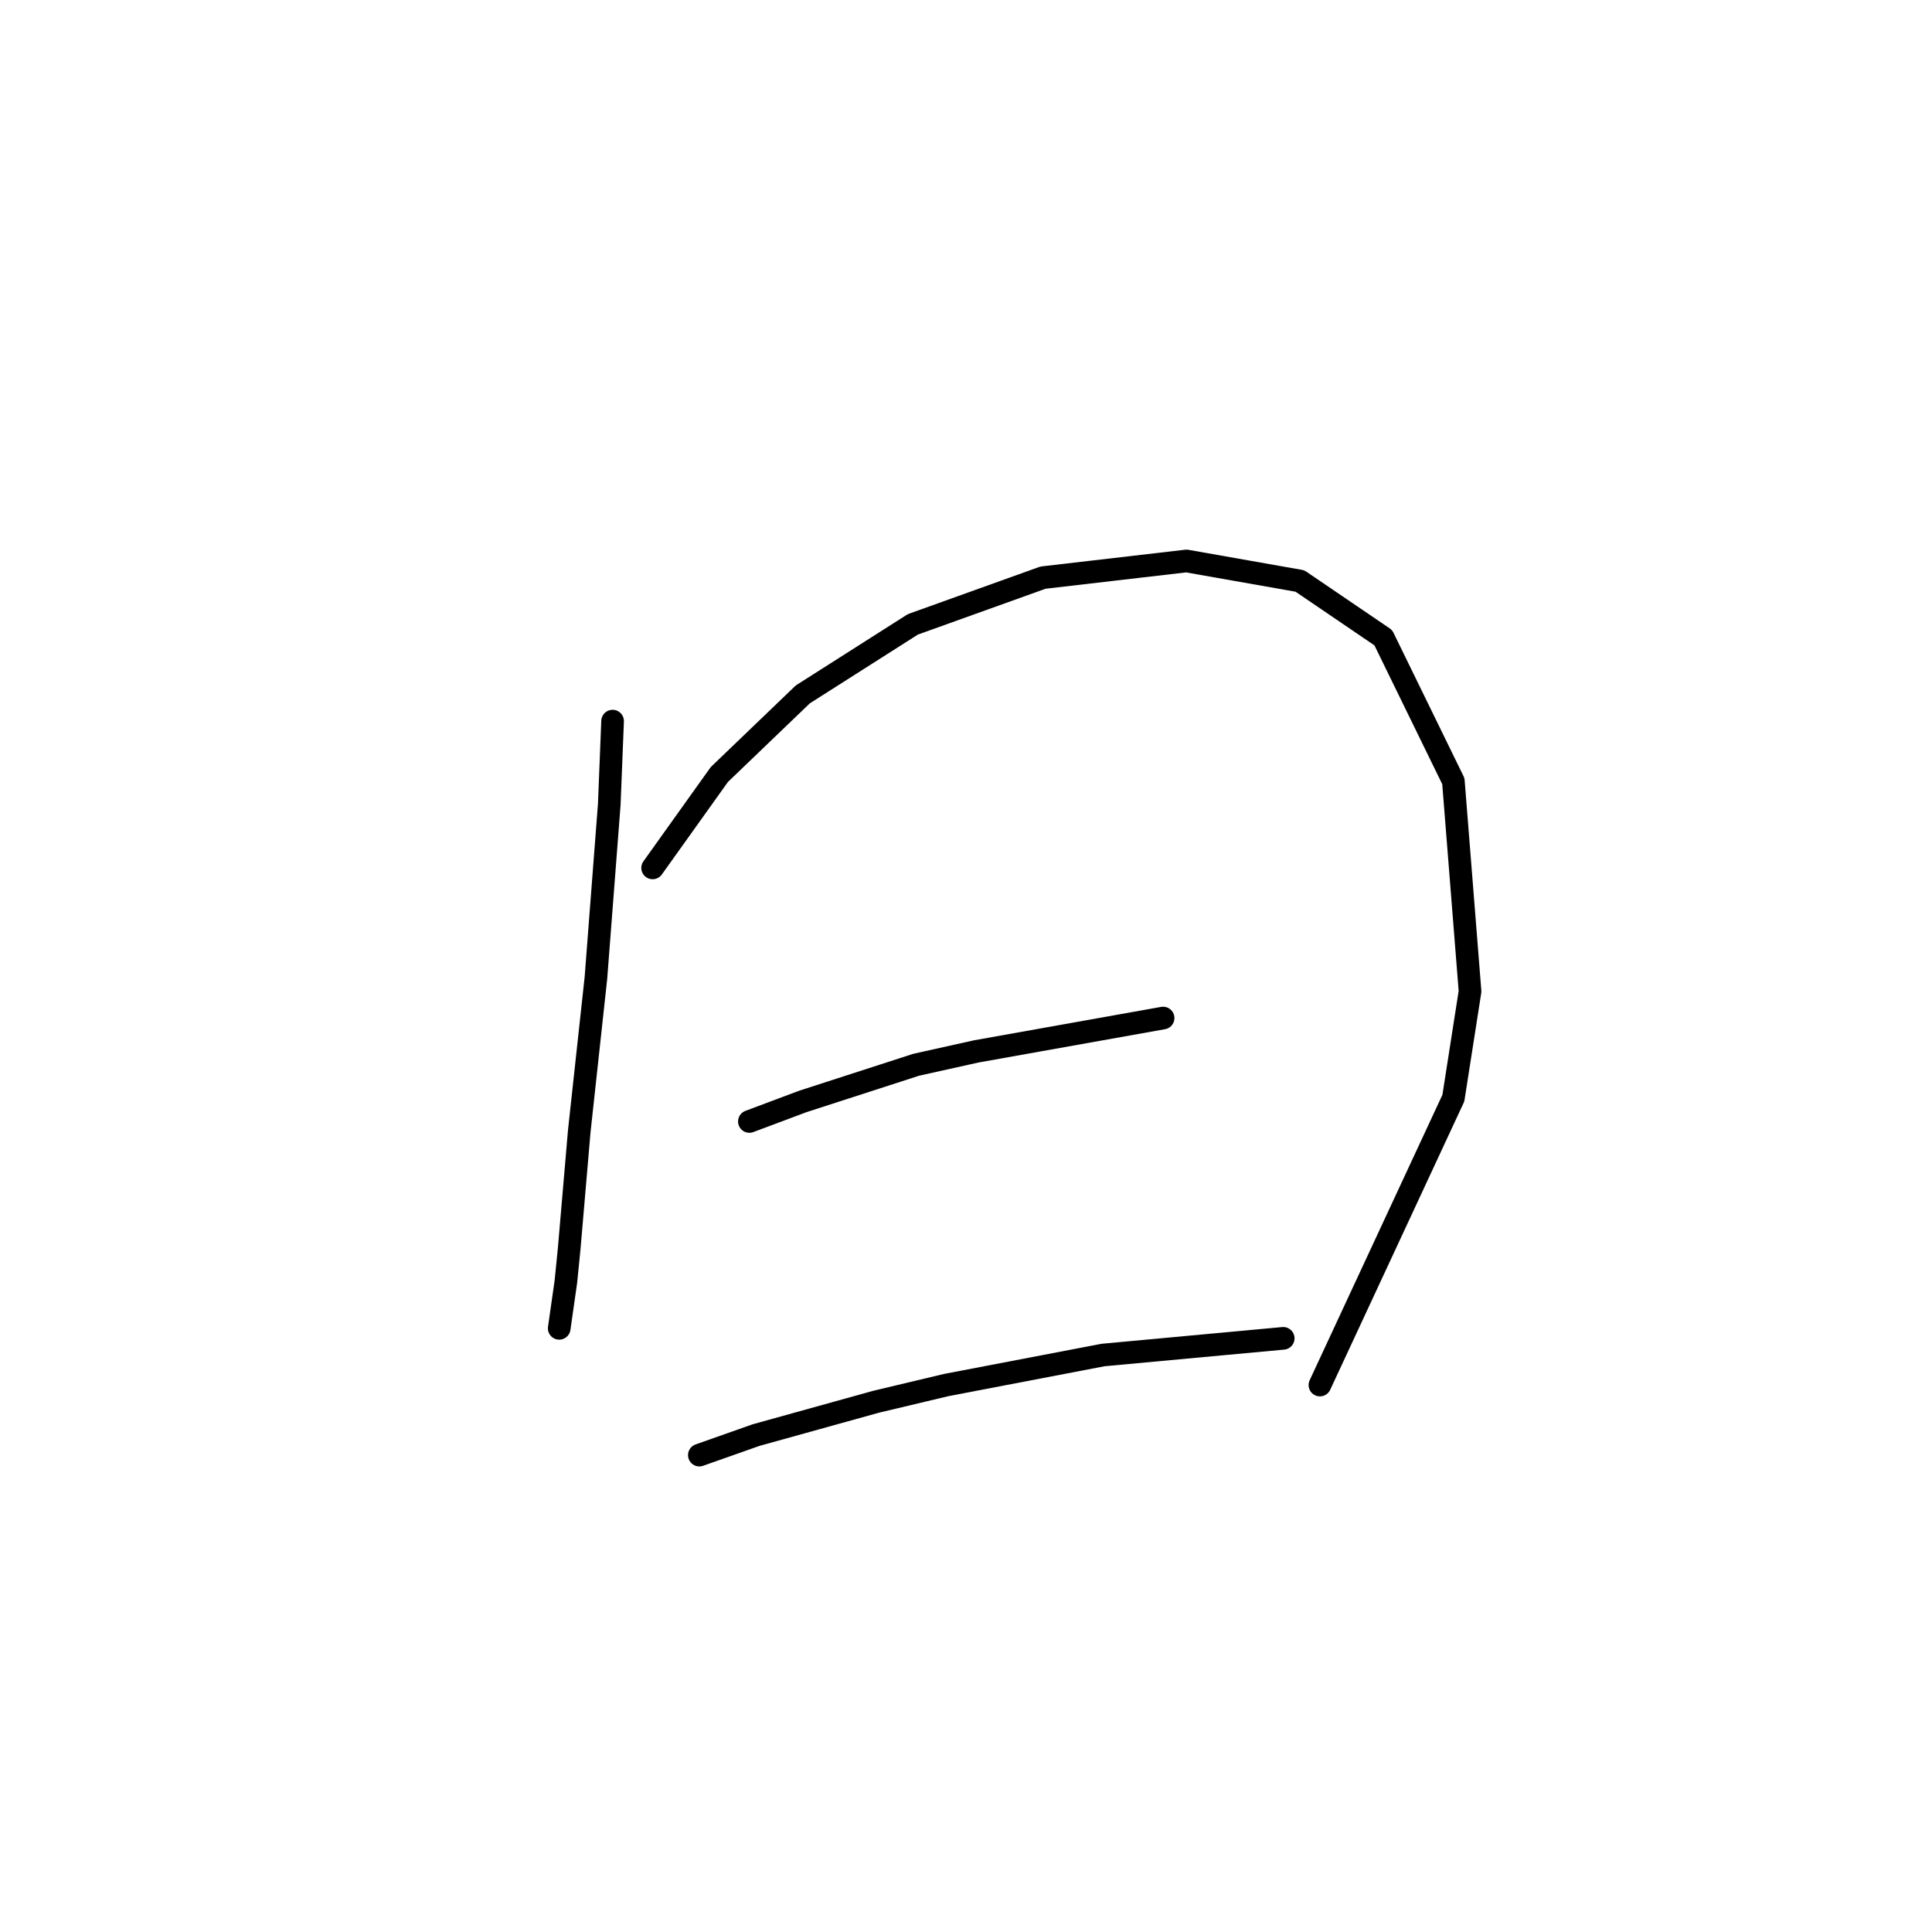 <?xml version="1.0" standalone="no"?>
    <svg width="256" height="256" xmlns="http://www.w3.org/2000/svg" version="1.1">
    <polyline stroke="black" stroke-width="3" stroke-linecap="round" fill="transparent" stroke-linejoin="round" points="81.172 95.551 80.73 106.603 79.846 118.097 78.962 129.591 76.751 149.927 75.425 165.4 74.983 169.821 74.099 176.01 74.099 176.01 " />
        <polyline stroke="black" stroke-width="3" stroke-linecap="round" fill="transparent" stroke-linejoin="round" points="86.477 115.002 95.319 102.624 106.371 92.014 120.96 82.73 138.201 76.541 157.211 74.331 172.242 76.983 183.294 84.499 192.578 103.508 194.788 131.36 192.578 145.506 174.895 183.526 174.895 183.526 " />
        <polyline stroke="black" stroke-width="3" stroke-linecap="round" fill="transparent" stroke-linejoin="round" points="99.298 148.601 106.371 145.949 121.402 141.086 129.36 139.317 154.117 134.896 154.117 134.896 " />
        <polyline stroke="black" stroke-width="3" stroke-linecap="round" fill="transparent" stroke-linejoin="round" points="92.667 192.81 100.182 190.157 116.097 185.736 125.381 183.526 146.159 179.547 170.032 177.337 170.032 177.337 " />
        </svg>